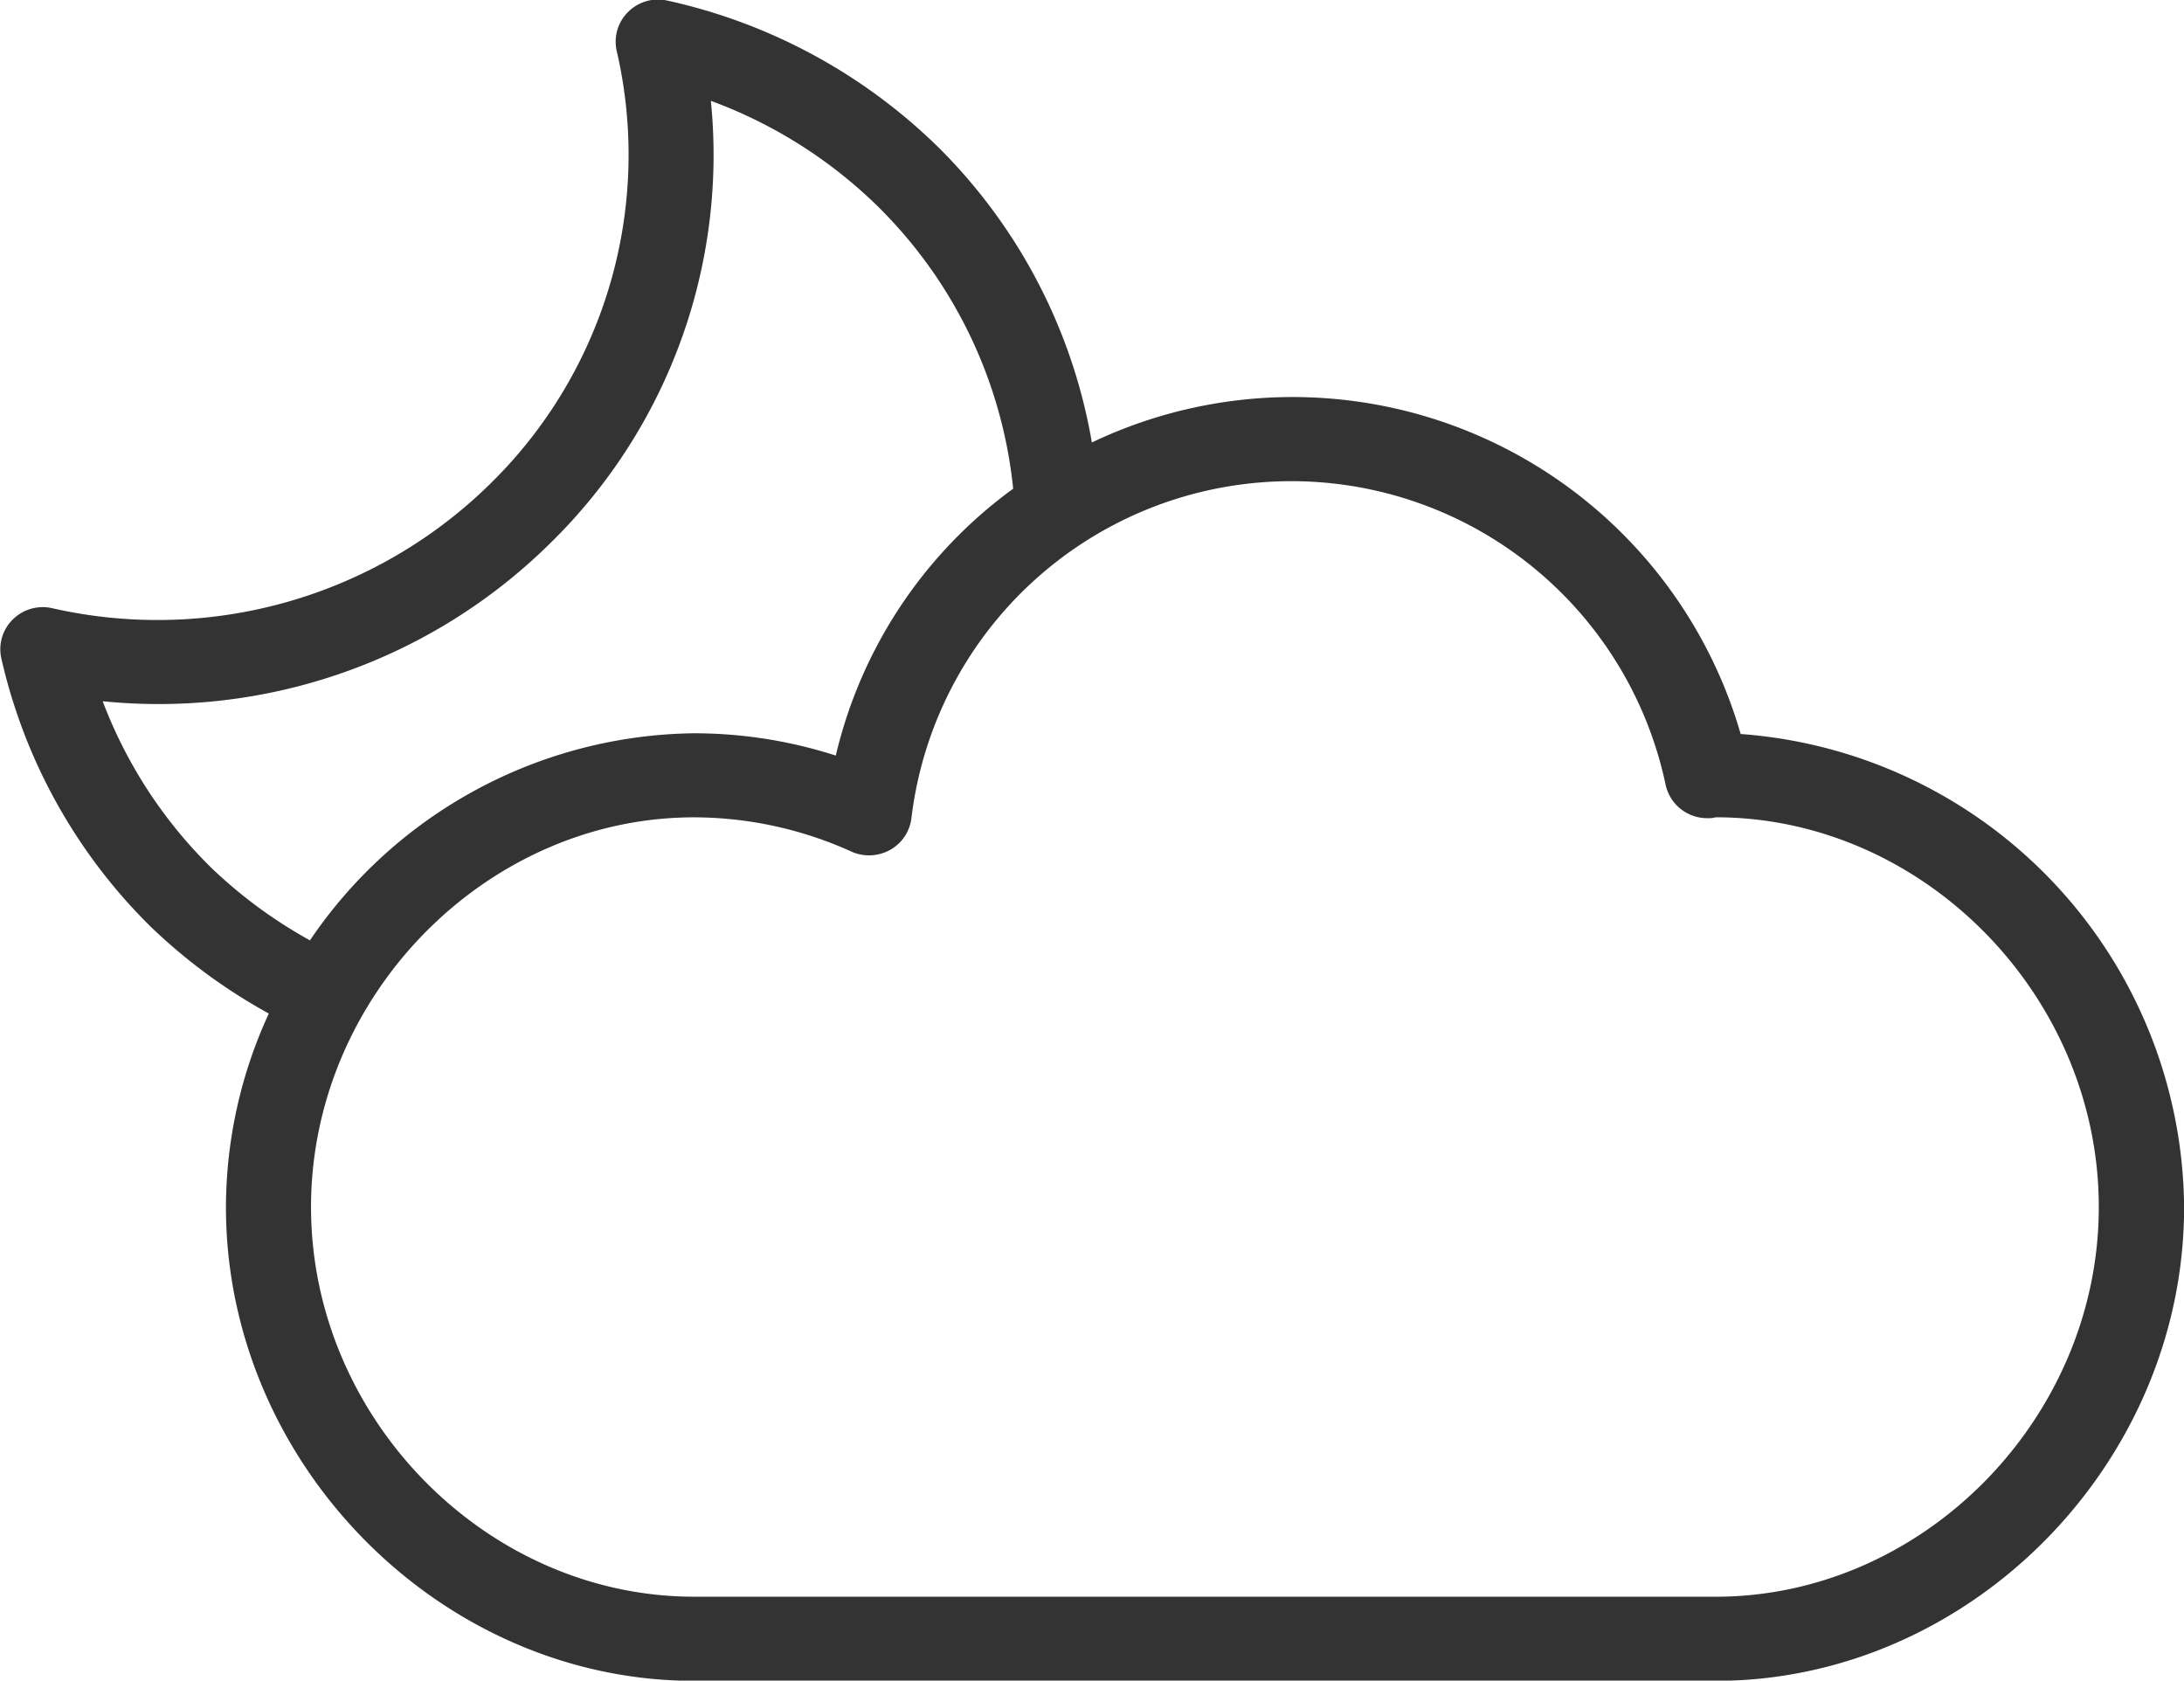 <svg xmlns="http://www.w3.org/2000/svg" width="103.813" height="79.875" viewBox="0 0 103.813 79.875"><defs><style>.cls-1 { fill: #333; fill-rule: evenodd; }</style></defs><path id="_10" data-name="10" class="cls-1" d="M82.74 34.885A22.168 22.168 0 0 0 51.9 21.03a25.926 25.926 0 0 0-7.267-14 26.5 26.5 0 0 0-12.9-7 2.01 2.01 0 0 0-1.876.537 1.982 1.982 0 0 0-.543 1.85 21.88 21.88 0 0 1-6 20.565 22.56 22.56 0 0 1-20.83 5.925 2.023 2.023 0 0 0-1.877.536 1.983 1.983 0 0 0-.543 1.852 25.987 25.987 0 0 0 7.09 12.74 26.468 26.468 0 0 0 5.624 4.136 22.075 22.075 0 0 0-2.038 9.2c0 12.2 10.193 22.516 22.258 22.516H81.56c12.066 0 22.258-10.31 22.258-22.515A22.732 22.732 0 0 0 82.74 34.886zm-72.733 6.323a22.008 22.008 0 0 1-5.126-7.88 26.48 26.48 0 0 0 21.287-7.523A25.806 25.806 0 0 0 33.79 4.793a22.35 22.35 0 0 1 7.98 5.06 21.982 21.982 0 0 1 6.39 13.374 21.89 21.89 0 0 0-8.432 12.684 22.007 22.007 0 0 0-6.738-1.06 22.36 22.36 0 0 0-18.257 9.842 22.473 22.473 0 0 1-4.726-3.484zm71.545 34.68H32.994c-9.872 0-18.21-8.482-18.21-18.52s8.338-18.522 18.21-18.522a18.2 18.2 0 0 1 7.48 1.63 2.056 2.056 0 0 0 1.84-.085 2 2 0 0 0 1.01-1.515 18.186 18.186 0 0 1 35.846-1.59 2.017 2.017 0 0 0 1.983 1.6 1.19 1.19 0 0 0 .4-.042c9.872 0 18.21 8.482 18.21 18.52s-8.34 18.525-18.21 18.525z"/></svg>